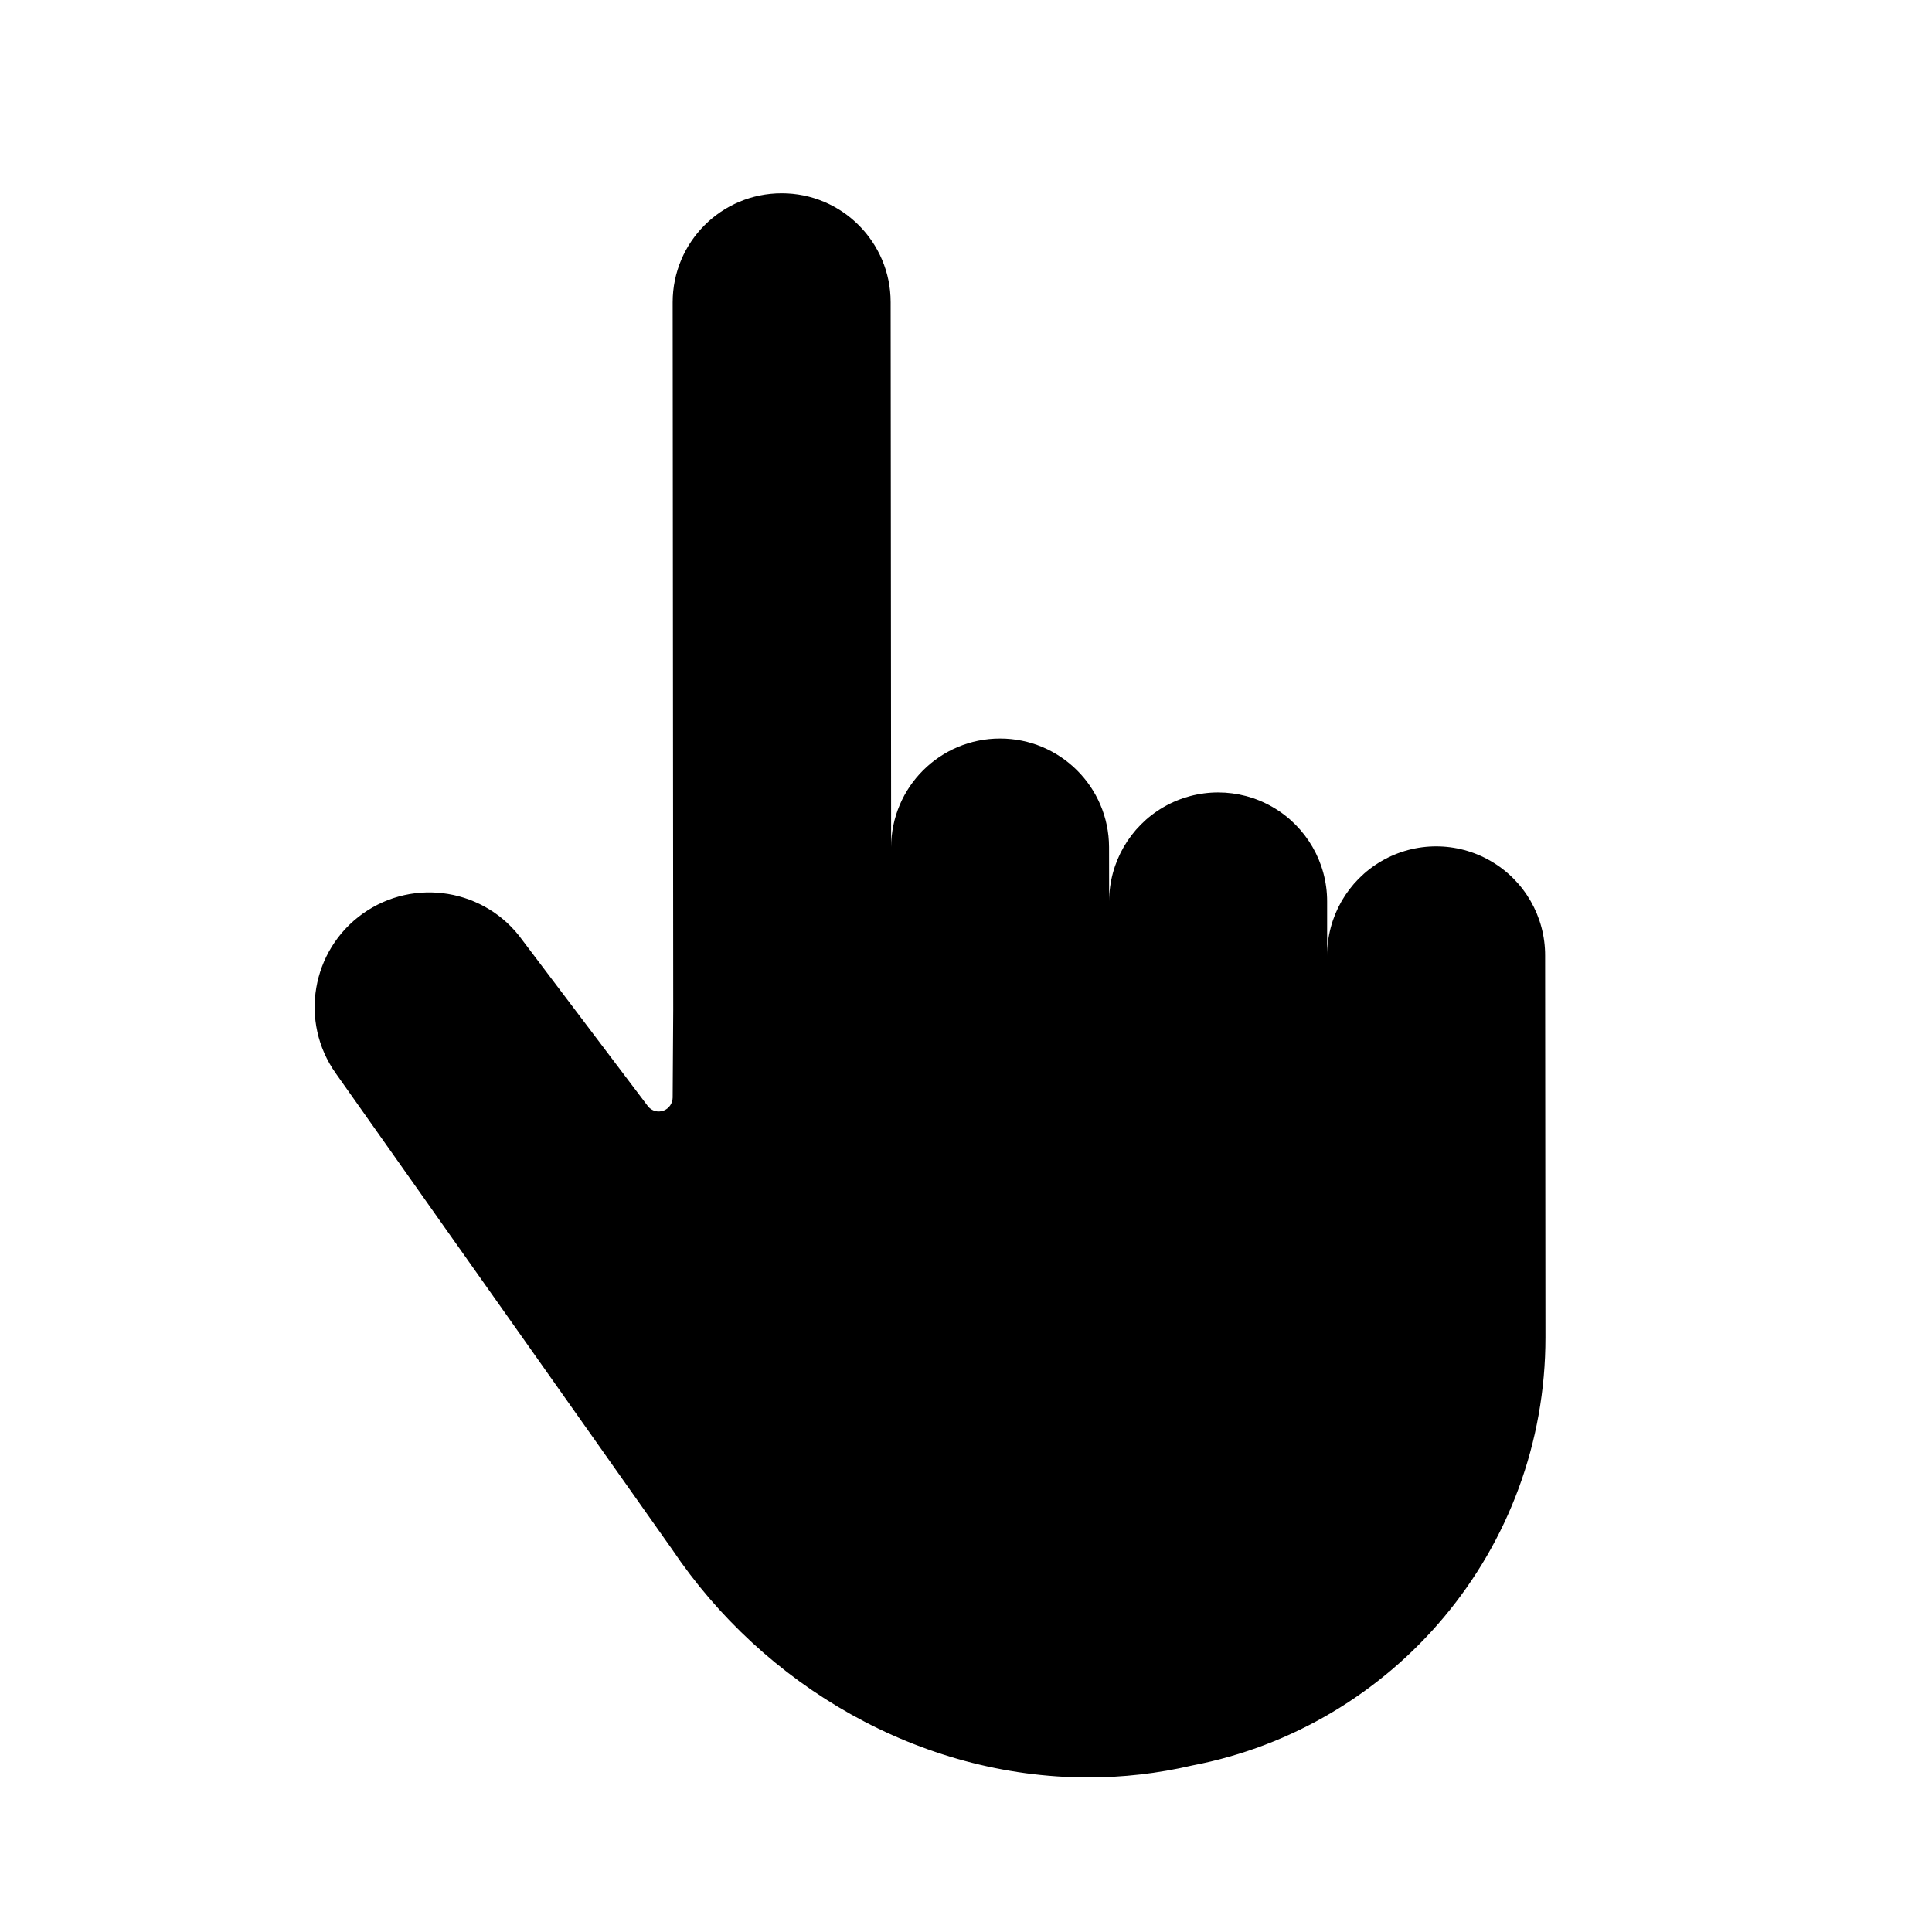 <svg width="24" height="24" viewBox="0 0 24 24" fill="currentColor" xmlns="http://www.w3.org/2000/svg">
<path d="M19.198 16.611L19.194 11.873C19.196 11.388 18.938 10.939 18.518 10.696C18.099 10.453 17.581 10.453 17.161 10.697C16.742 10.94 16.484 11.389 16.486 11.874L16.486 11.197C16.486 10.714 16.227 10.267 15.808 10.025C15.389 9.783 14.873 9.784 14.454 10.026C14.036 10.268 13.778 10.715 13.778 11.198L13.777 10.522C13.774 9.776 13.168 9.174 12.423 9.174C11.678 9.174 11.072 9.777 11.07 10.523L11.064 3.754C11.064 3.006 10.457 2.4 9.71 2.401C8.962 2.401 8.356 3.007 8.356 3.755L8.363 12.543L8.356 13.635C8.355 13.707 8.31 13.772 8.242 13.797C8.173 13.821 8.097 13.801 8.051 13.745L6.49 11.68C6.032 11.042 5.145 10.895 4.506 11.35C3.867 11.806 3.717 12.693 4.171 13.333L8.348 19.245C9.485 20.939 11.421 22.078 13.515 22.08C13.95 22.08 14.383 22.031 14.807 21.932C17.31 21.454 19.2 19.253 19.198 16.611Z" fill="currentColor"/>
</svg>
